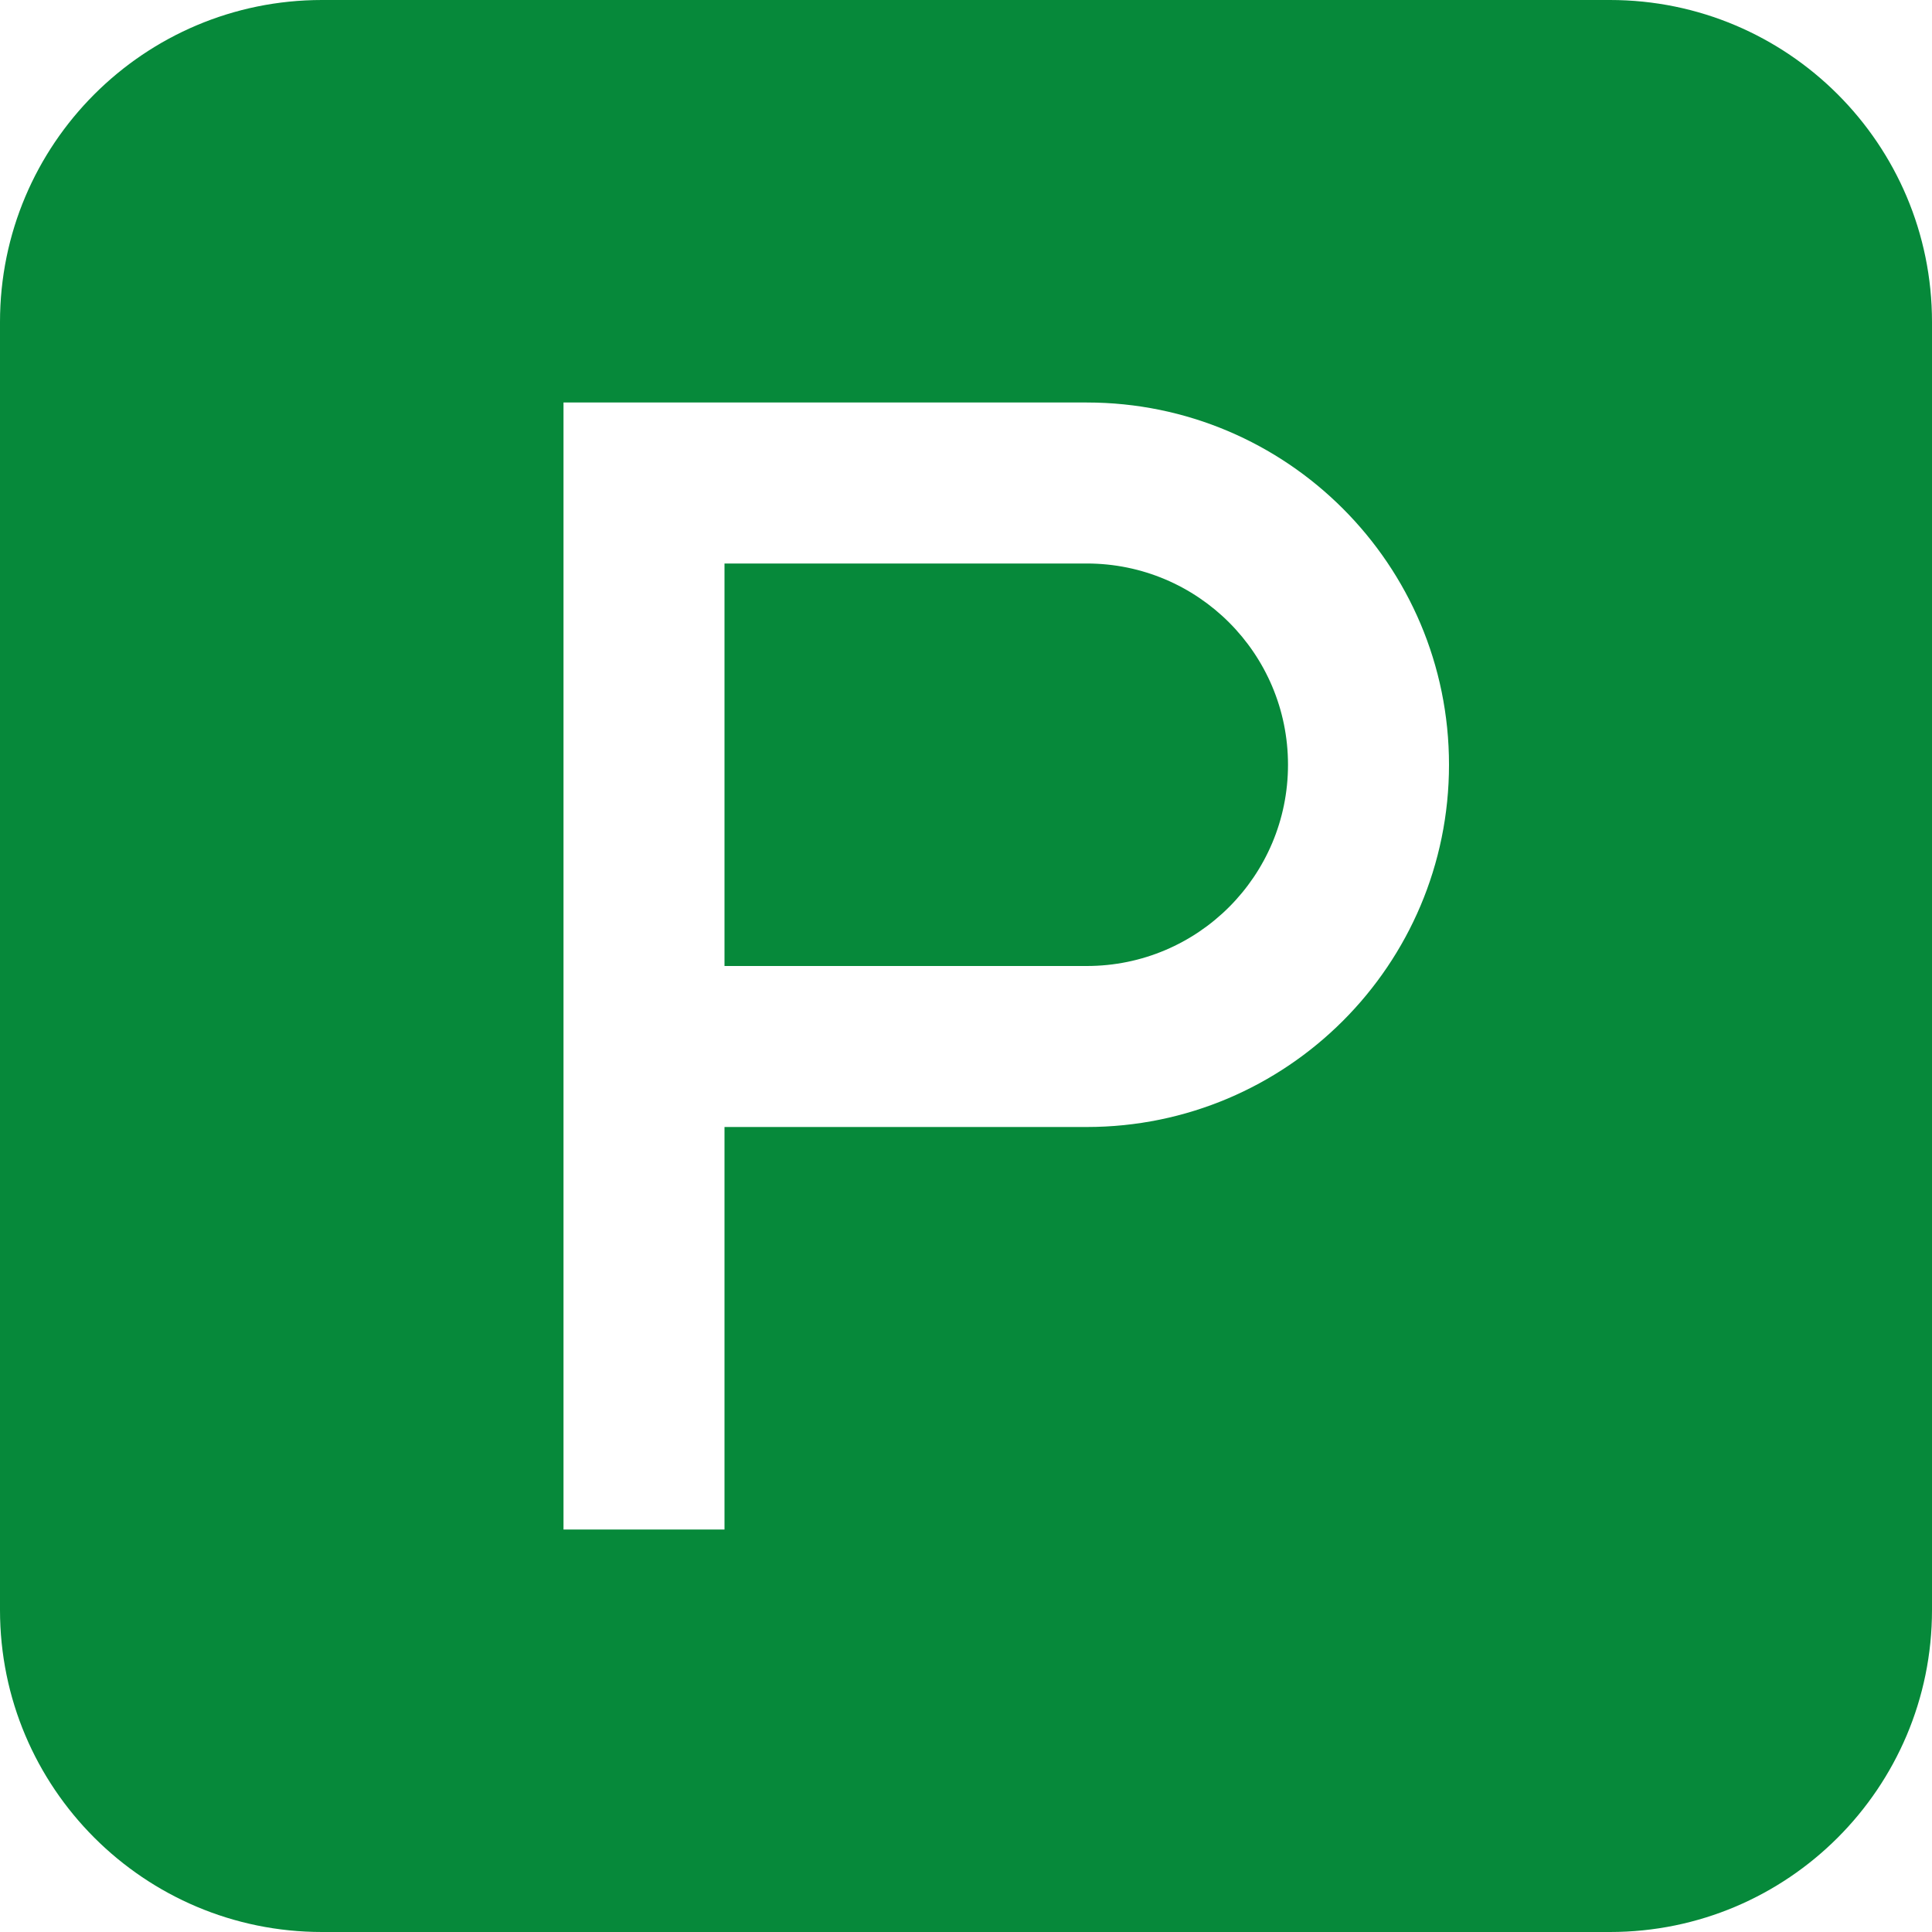 <svg id="ParkingFilledGreen" width="24" height="24" viewBox="0 0 24 24" fill="none" xmlns="http://www.w3.org/2000/svg">
<path fill-rule="evenodd" clip-rule="evenodd" d="M4 0C1.791 0 0 1.791 0 4V20C0 22.209 1.791 24 4 24H20C22.209 24 24 22.209 24 20V4C24 1.791 22.209 0 20 0H4ZM9 7H13.5C14.881 7 16 8.119 16 9.5C16 10.881 14.881 12 13.5 12H9V7ZM7 6V5H13.5C15.985 5 18 7.015 18 9.5C18 11.985 15.985 14 13.5 14H9V19H7V14V6Z" fill="#06893A"/>
</svg>
